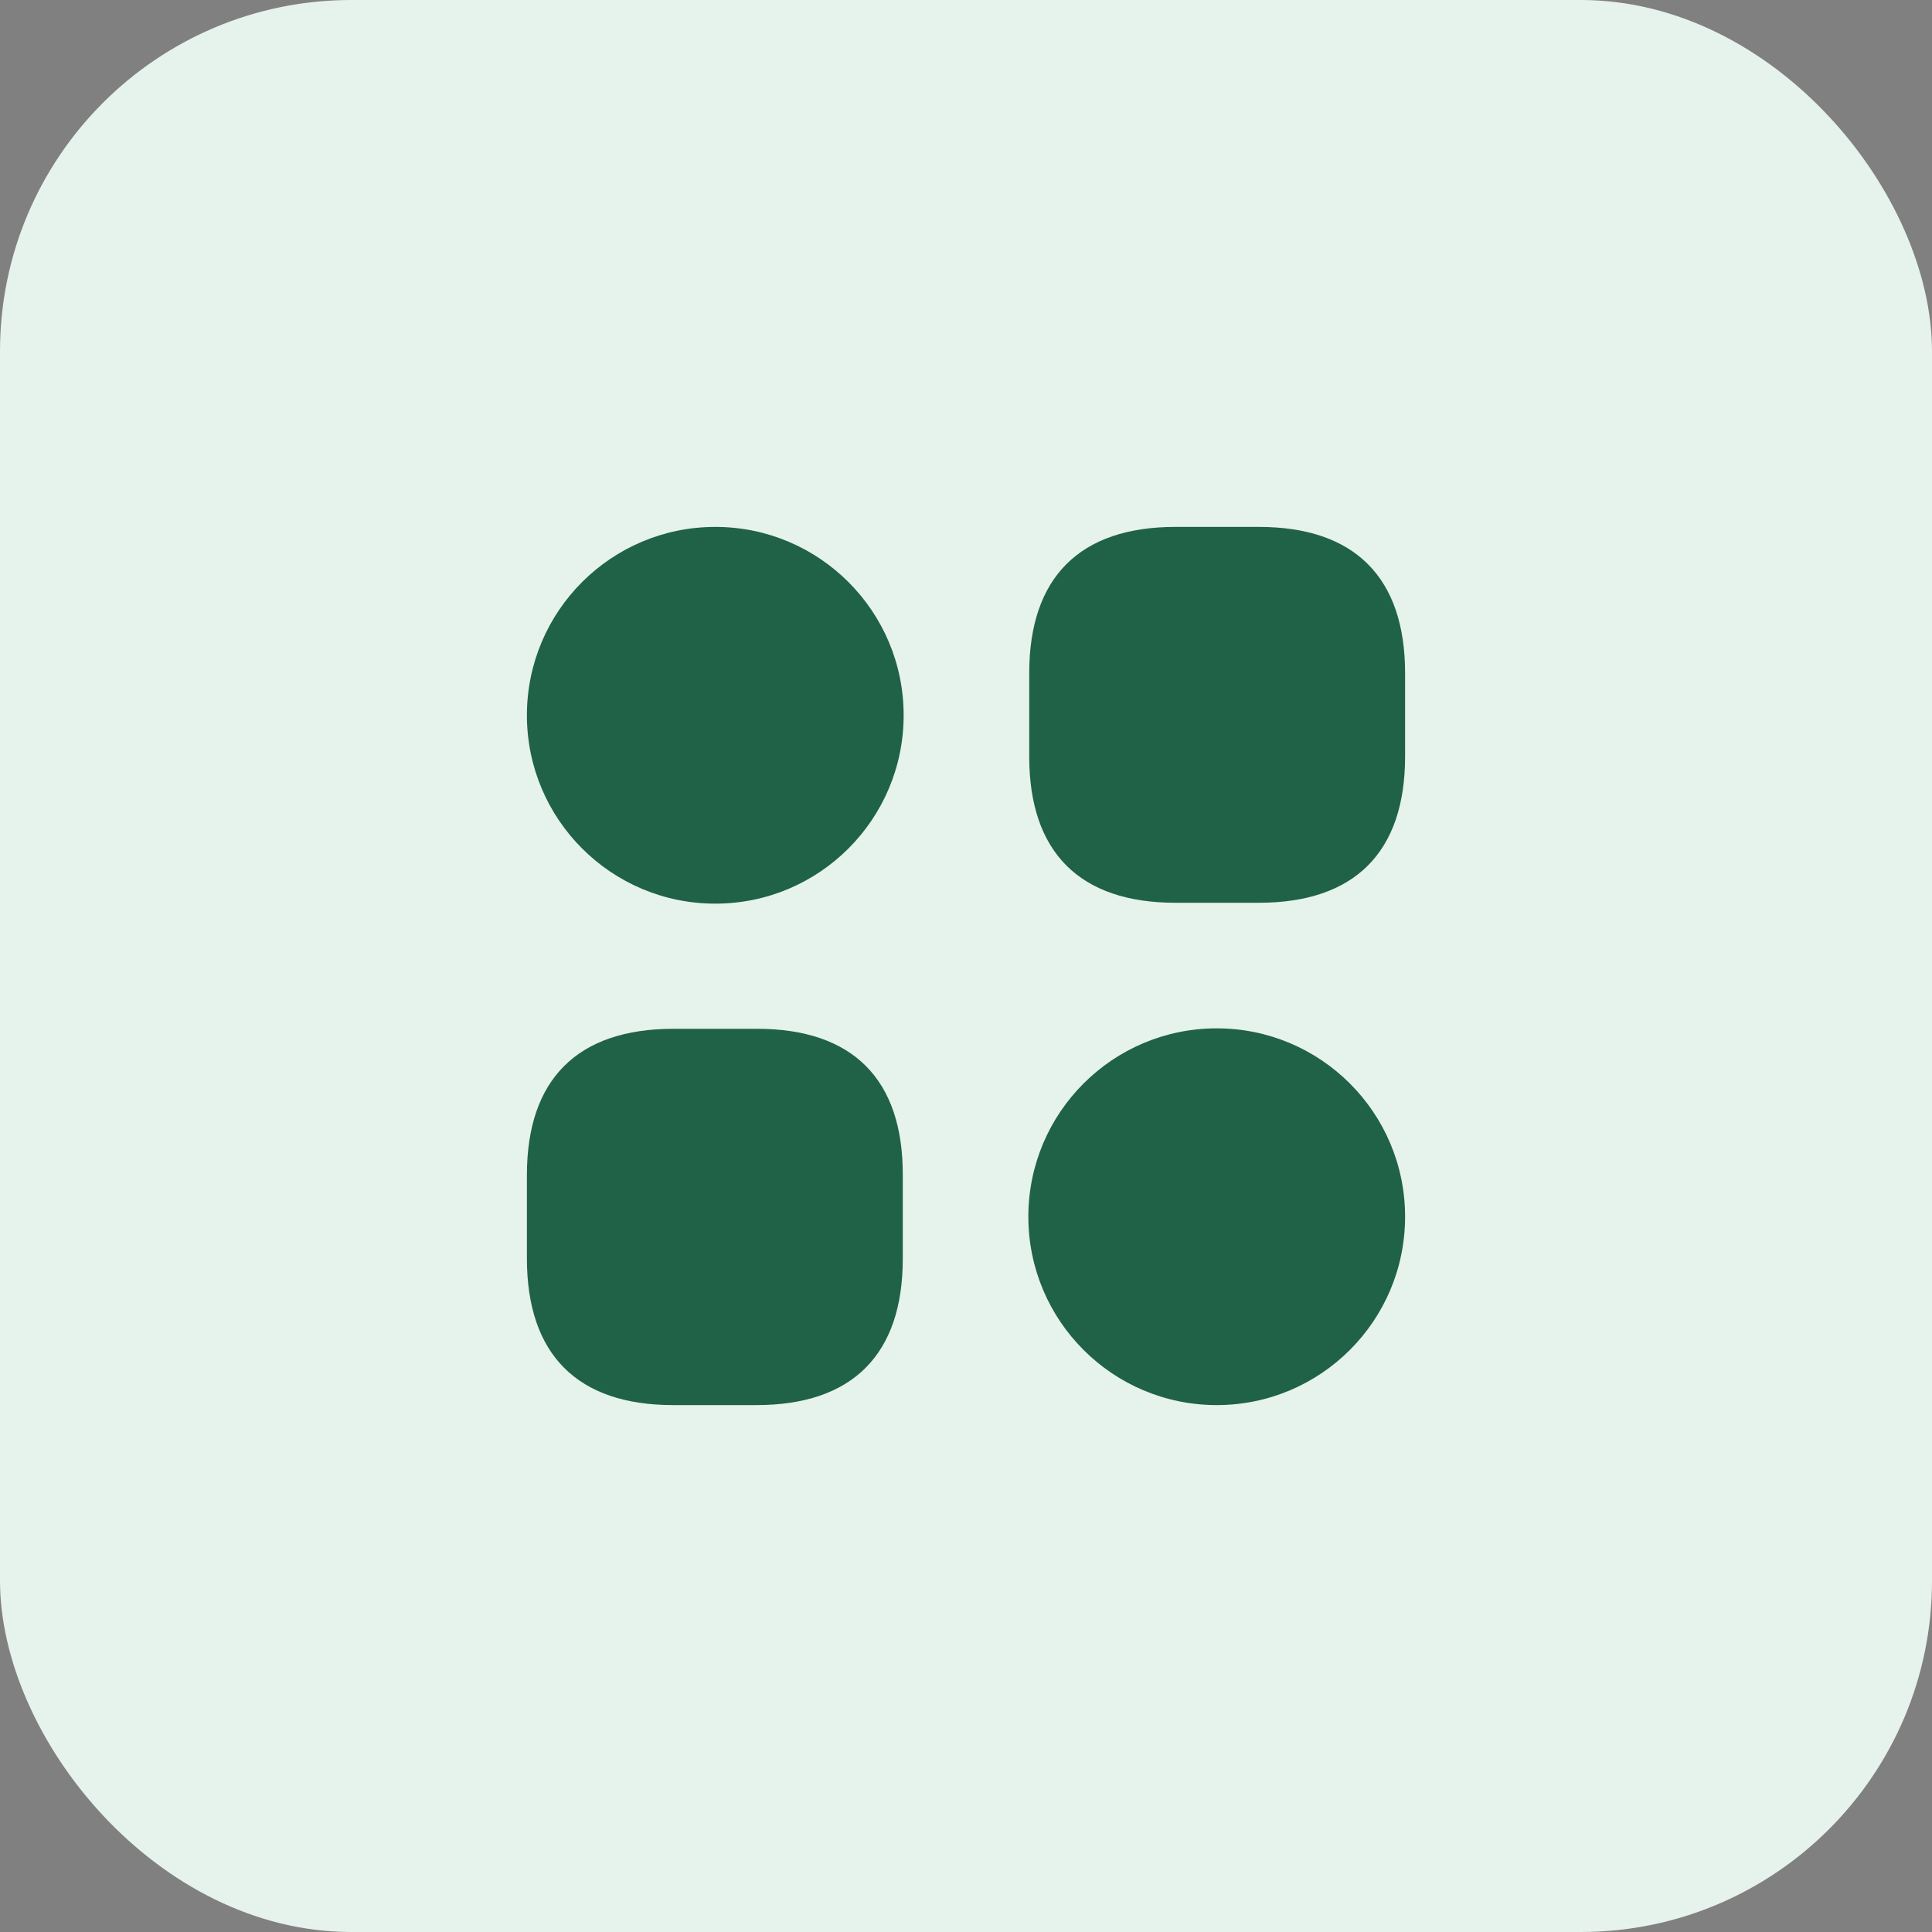 <svg width="44" height="44" viewBox="0 0 44 44" fill="none" xmlns="http://www.w3.org/2000/svg">
<rect x="0" y="0" width="44" height="44" fill="#808080" stroke="none"/>
<rect width="44" height="44" rx="8" fill="#E6F2EC"/>
<path d="M28.67 12H26.77C24.59 12 23.44 13.15 23.44 15.33V17.23C23.44 19.41 24.59 20.56 26.77 20.56H28.67C30.85 20.56 32 19.41 32 17.23V15.33C32 13.15 30.85 12 28.67 12Z" fill="#206247"/>
<path d="M17.24 23.43H15.34C13.15 23.43 12 24.58 12 26.76V28.66C12 30.85 13.15 32 15.33 32H17.23C19.41 32 20.56 30.85 20.56 28.67V26.77C20.57 24.58 19.42 23.43 17.24 23.43Z" fill="#206247"/>
<path d="M16.29 20.58C18.659 20.58 20.58 18.659 20.58 16.29C20.58 13.921 18.659 12 16.29 12C13.921 12 12 13.921 12 16.29C12 18.659 13.921 20.58 16.29 20.58Z" fill="#206247"/>
<path d="M27.71 32C30.079 32 32 30.079 32 27.71C32 25.341 30.079 23.42 27.71 23.42C25.341 23.42 23.42 25.341 23.42 27.71C23.42 30.079 25.341 32 27.71 32Z" fill="#206247"/>
</svg>
